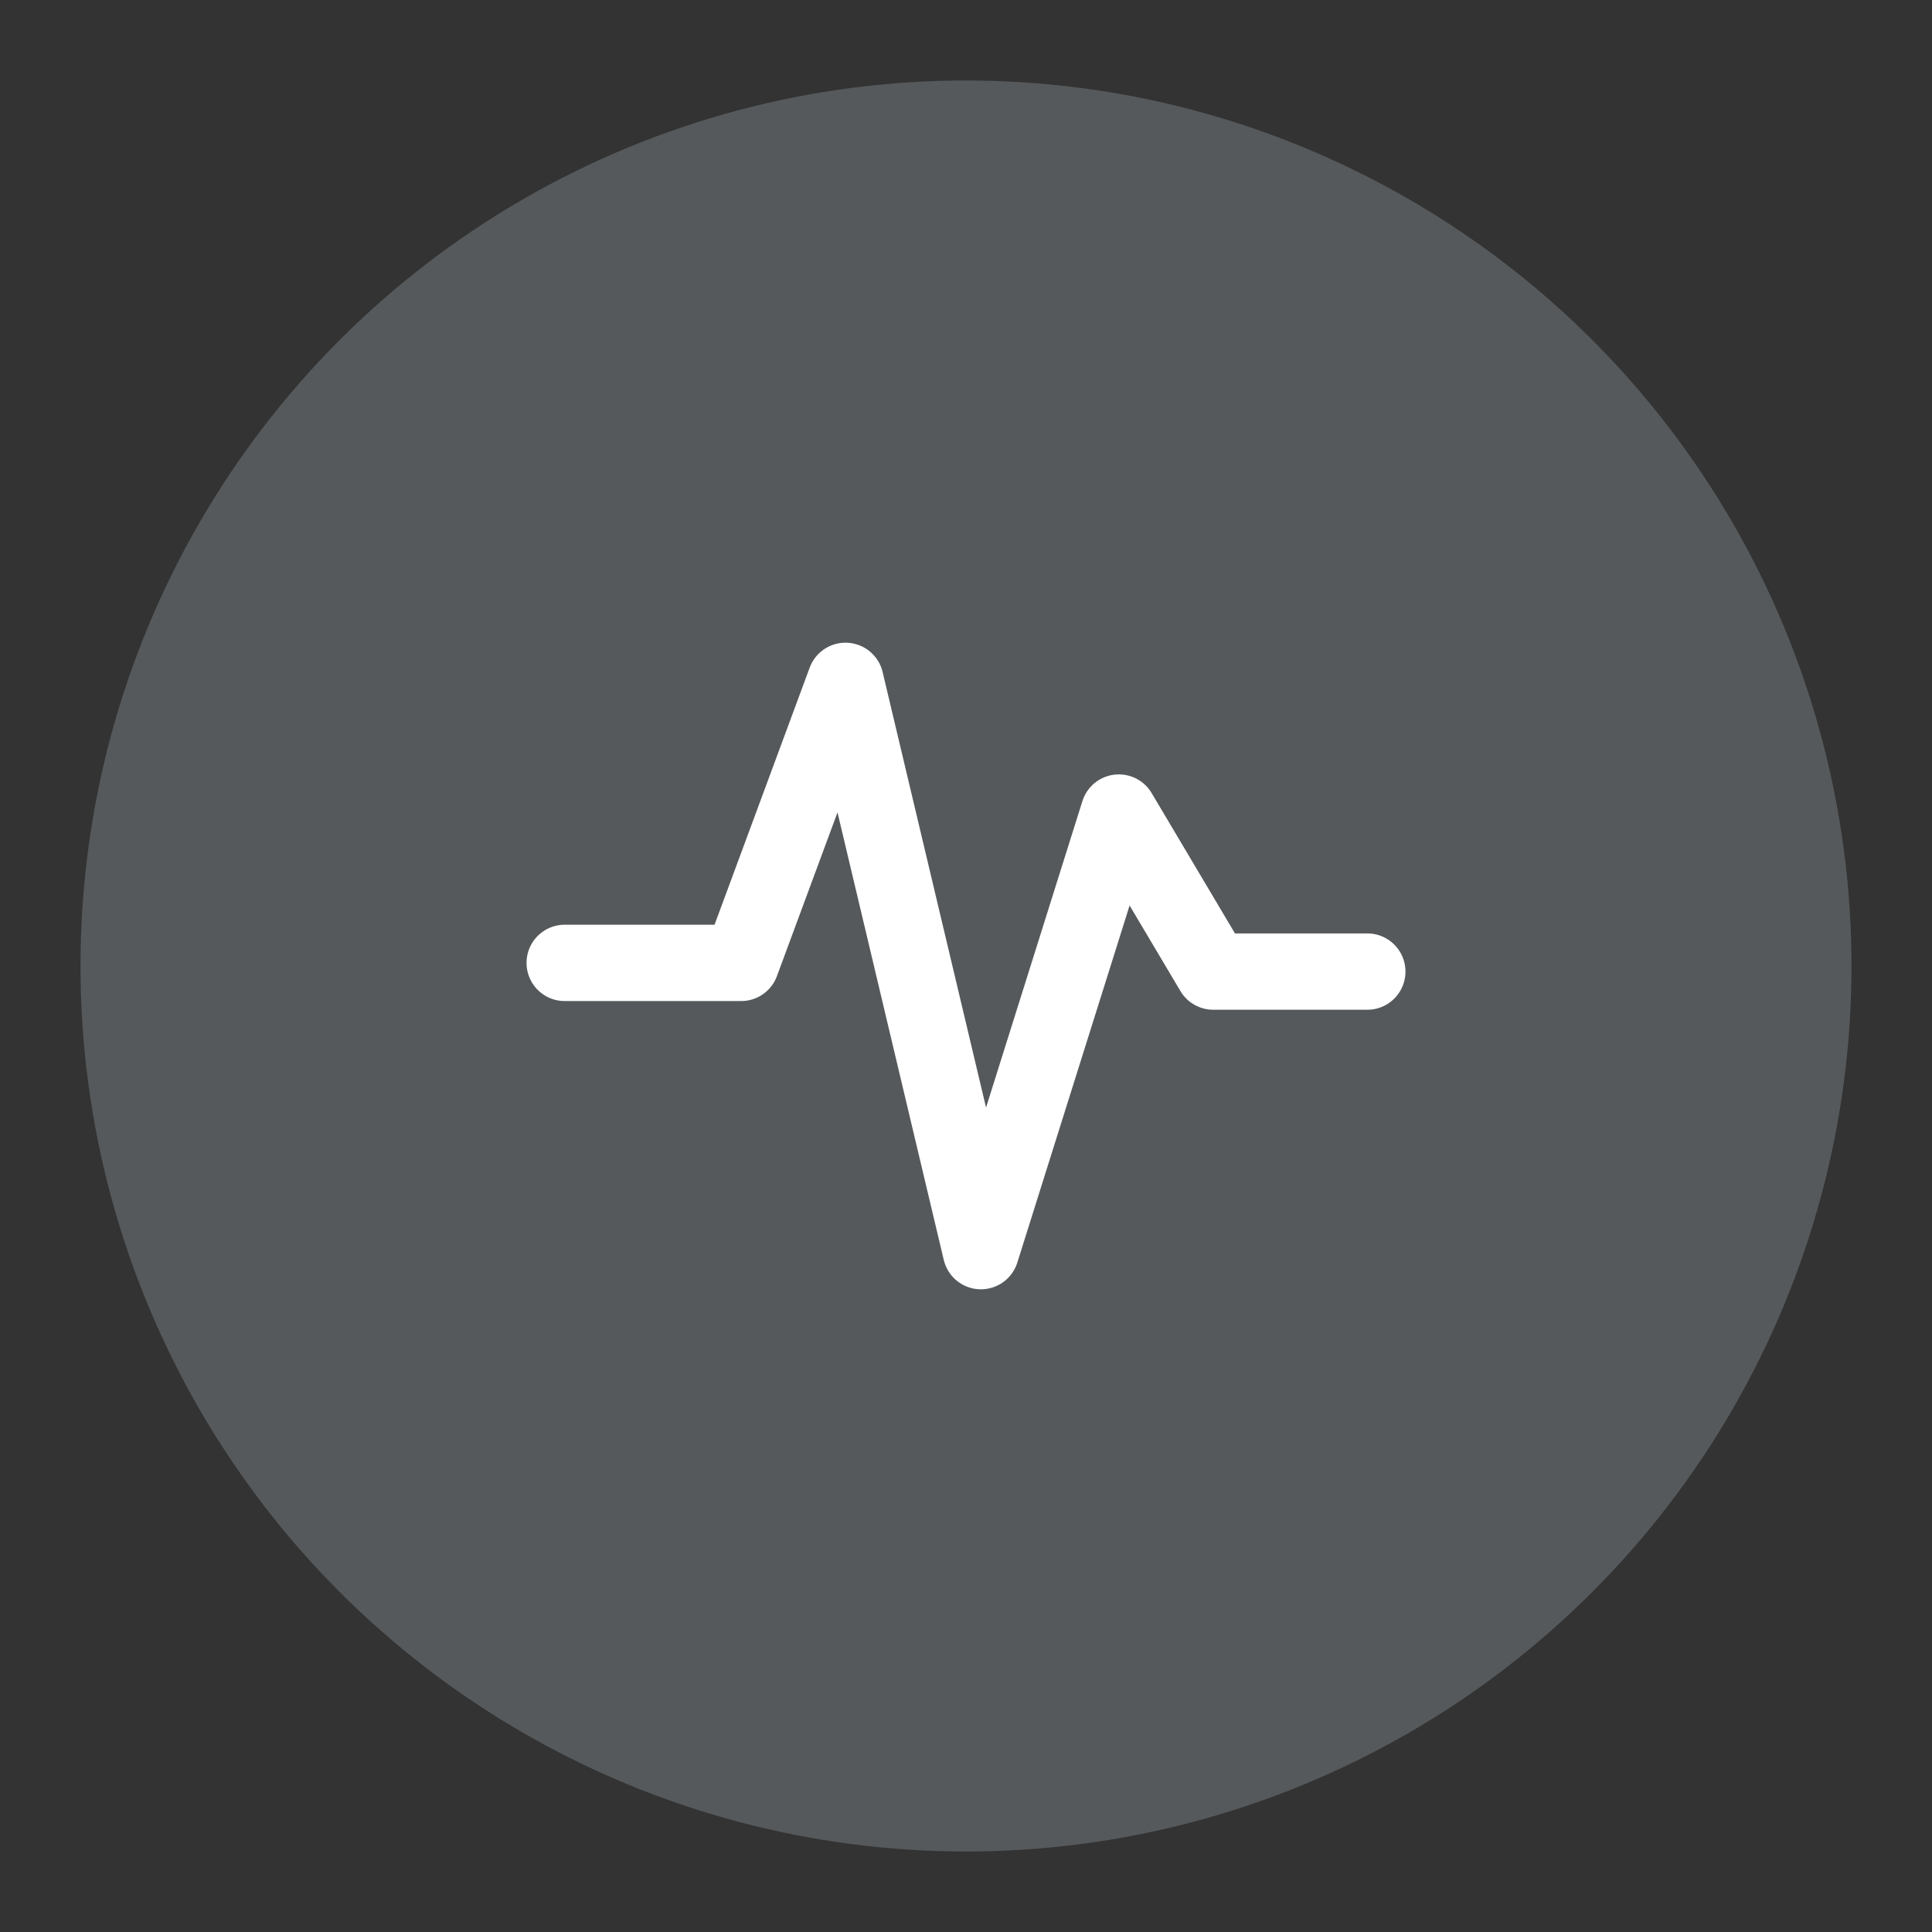 <?xml version="1.0" encoding="UTF-8"?>
<svg version="1.1" viewBox="0 0 192 192" xmlns="http://www.w3.org/2000/svg">
 <rect x="0" y="0" width="192" height="192" fill="#333333" stroke="none"/>
 <circle class="a" cx="96" cy="96" r="88" style="fill:#56595b"/>
 <path d="m56.119 95.691h17.533l10.372-28.028 13.458 56.673 13.705-43.585 9.384 15.804h15.31" style="fill:none;stroke-linecap:round;stroke-linejoin:round;stroke-width:7.586;stroke:#fff"/>
</svg>
